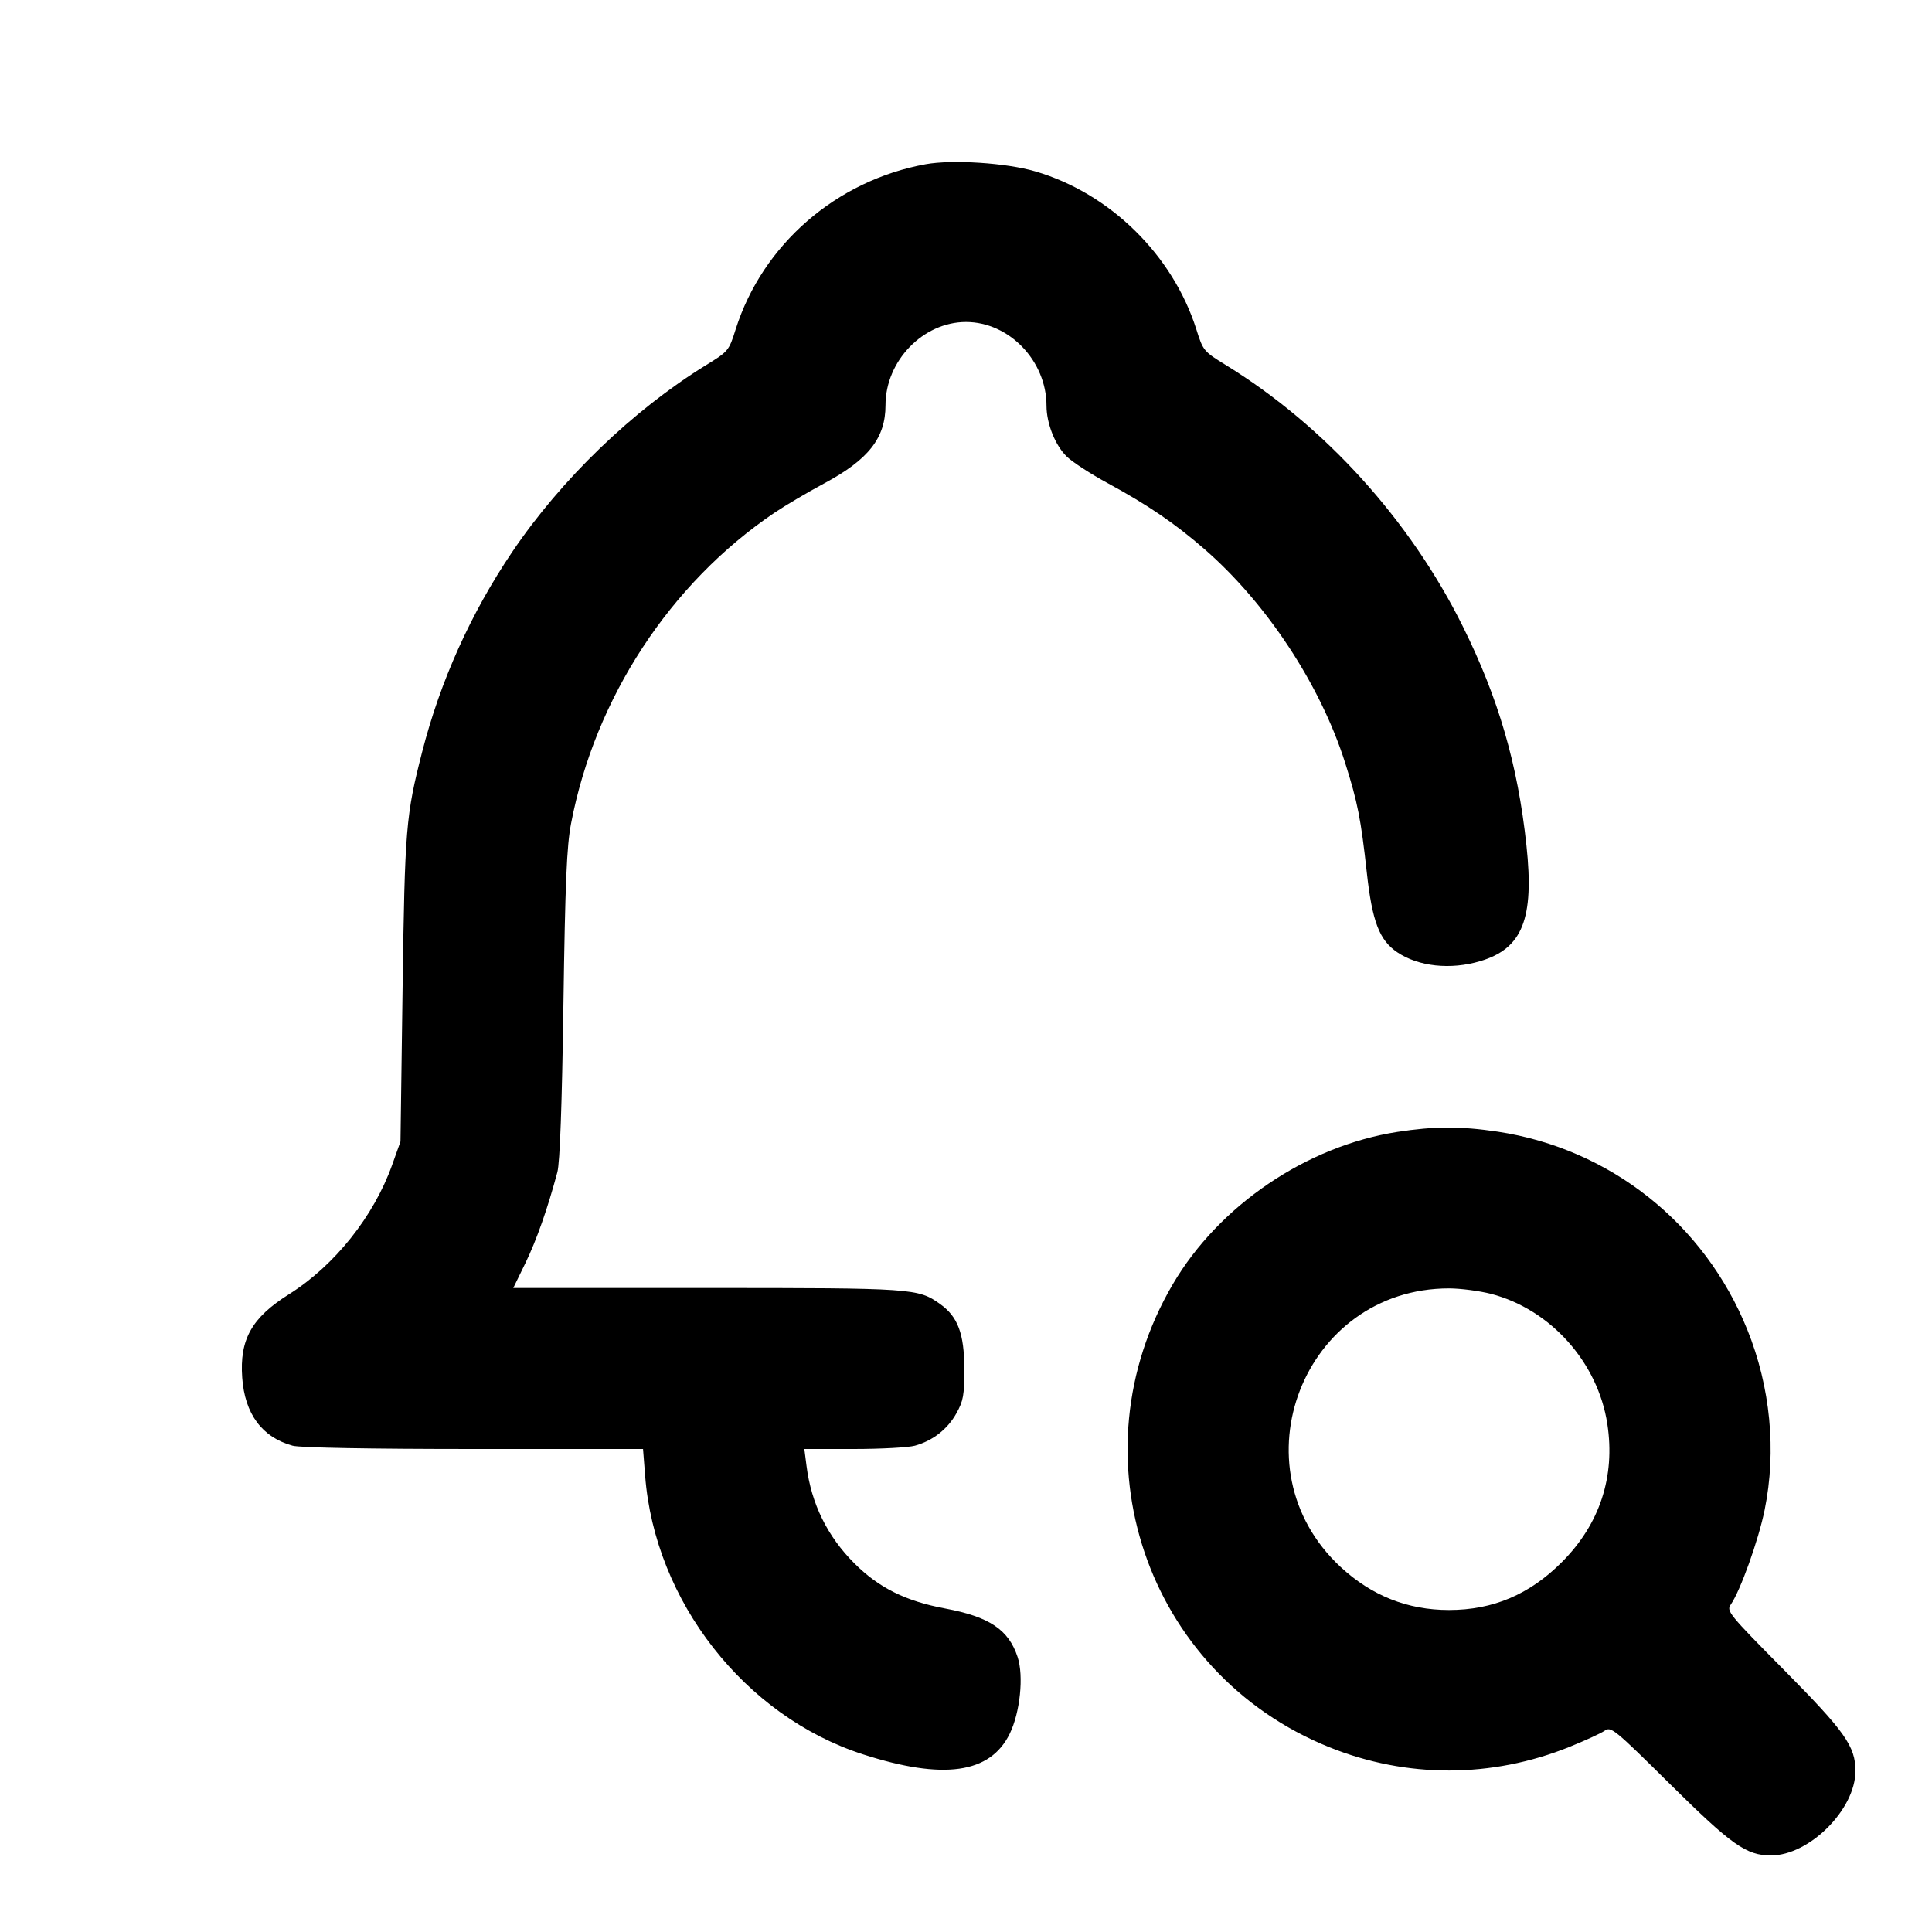 <svg xmlns="http://www.w3.org/2000/svg" width="24" height="24" viewBox="0 0 24 24" fill="none" stroke="currentColor" stroke-width="2" stroke-linecap="round" stroke-linejoin="round" class="icon icon-tabler icons-tabler-outline icon-tabler-bell-search"><path d="M11.499 2.040 C 10.389 2.242,9.473 3.037,9.139 4.090 C 9.055 4.357,9.049 4.365,8.767 4.538 C 7.862 5.096,6.970 5.956,6.363 6.856 C 5.849 7.617,5.469 8.462,5.244 9.341 C 5.042 10.129,5.029 10.285,5.001 12.280 L 4.975 14.180 4.871 14.472 C 4.642 15.112,4.157 15.720,3.591 16.077 C 3.126 16.369,2.975 16.639,3.009 17.115 C 3.041 17.565,3.255 17.854,3.635 17.959 C 3.724 17.984,4.598 18.000,5.884 18.000 L 7.988 18.000 8.014 18.332 C 8.134 19.891,9.250 21.318,10.720 21.793 C 11.718 22.115,12.301 22.033,12.543 21.537 C 12.672 21.274,12.719 20.819,12.641 20.584 C 12.529 20.244,12.291 20.084,11.740 19.981 C 11.251 19.890,10.917 19.724,10.615 19.422 C 10.278 19.086,10.078 18.679,10.019 18.210 L 9.992 18.000 10.606 18.000 C 10.944 18.000,11.285 17.981,11.365 17.959 C 11.586 17.898,11.770 17.755,11.880 17.558 C 11.967 17.402,11.980 17.332,11.979 17.000 C 11.978 16.567,11.898 16.355,11.678 16.199 C 11.404 16.004,11.349 16.000,8.782 16.000 L 6.376 16.000 6.527 15.690 C 6.666 15.404,6.804 15.009,6.924 14.560 C 6.955 14.441,6.981 13.739,6.999 12.480 C 7.021 10.961,7.040 10.510,7.094 10.230 C 7.391 8.673,8.325 7.245,9.620 6.370 C 9.752 6.281,10.031 6.116,10.240 6.004 C 10.790 5.709,11.000 5.441,11.000 5.033 C 11.000 4.483,11.467 4.000,12.000 4.000 C 12.536 4.000,13.000 4.483,13.000 5.040 C 13.000 5.261,13.108 5.533,13.252 5.672 C 13.322 5.740,13.551 5.889,13.760 6.002 C 14.256 6.271,14.592 6.500,14.955 6.815 C 15.732 7.488,16.404 8.508,16.711 9.480 C 16.865 9.965,16.906 10.176,16.979 10.839 C 17.046 11.447,17.134 11.679,17.358 11.830 C 17.621 12.007,18.019 12.050,18.387 11.940 C 18.913 11.784,19.060 11.416,18.962 10.502 C 18.854 9.495,18.614 8.672,18.171 7.780 C 17.515 6.459,16.459 5.294,15.233 4.538 C 14.951 4.365,14.945 4.357,14.861 4.090 C 14.567 3.165,13.787 2.400,12.861 2.129 C 12.500 2.023,11.832 1.980,11.499 2.040 M17.358 14.061 C 16.230 14.237,15.143 14.974,14.569 15.953 C 13.320 18.083,14.233 20.785,16.512 21.704 C 17.475 22.092,18.529 22.091,19.498 21.700 C 19.691 21.622,19.887 21.532,19.933 21.500 C 20.012 21.444,20.052 21.476,20.738 22.155 C 21.512 22.921,21.693 23.049,22.000 23.049 C 22.477 23.049,23.049 22.477,23.049 22.000 C 23.049 21.693,22.921 21.512,22.155 20.738 C 21.476 20.052,21.444 20.012,21.500 19.933 C 21.619 19.762,21.844 19.135,21.921 18.757 C 22.070 18.024,21.994 17.230,21.705 16.516 C 21.172 15.197,20.001 14.269,18.605 14.058 C 18.144 13.989,17.816 13.990,17.358 14.061 M18.523 16.073 C 19.262 16.266,19.850 16.924,19.967 17.690 C 20.067 18.343,19.873 18.933,19.403 19.404 C 19.002 19.807,18.547 20.000,18.000 20.000 C 17.485 20.000,17.038 19.822,16.653 19.465 C 15.323 18.229,16.189 16.005,18.000 16.005 C 18.143 16.005,18.378 16.036,18.523 16.073 " stroke="none" fill="black" fill-rule="evenodd"></path></svg>